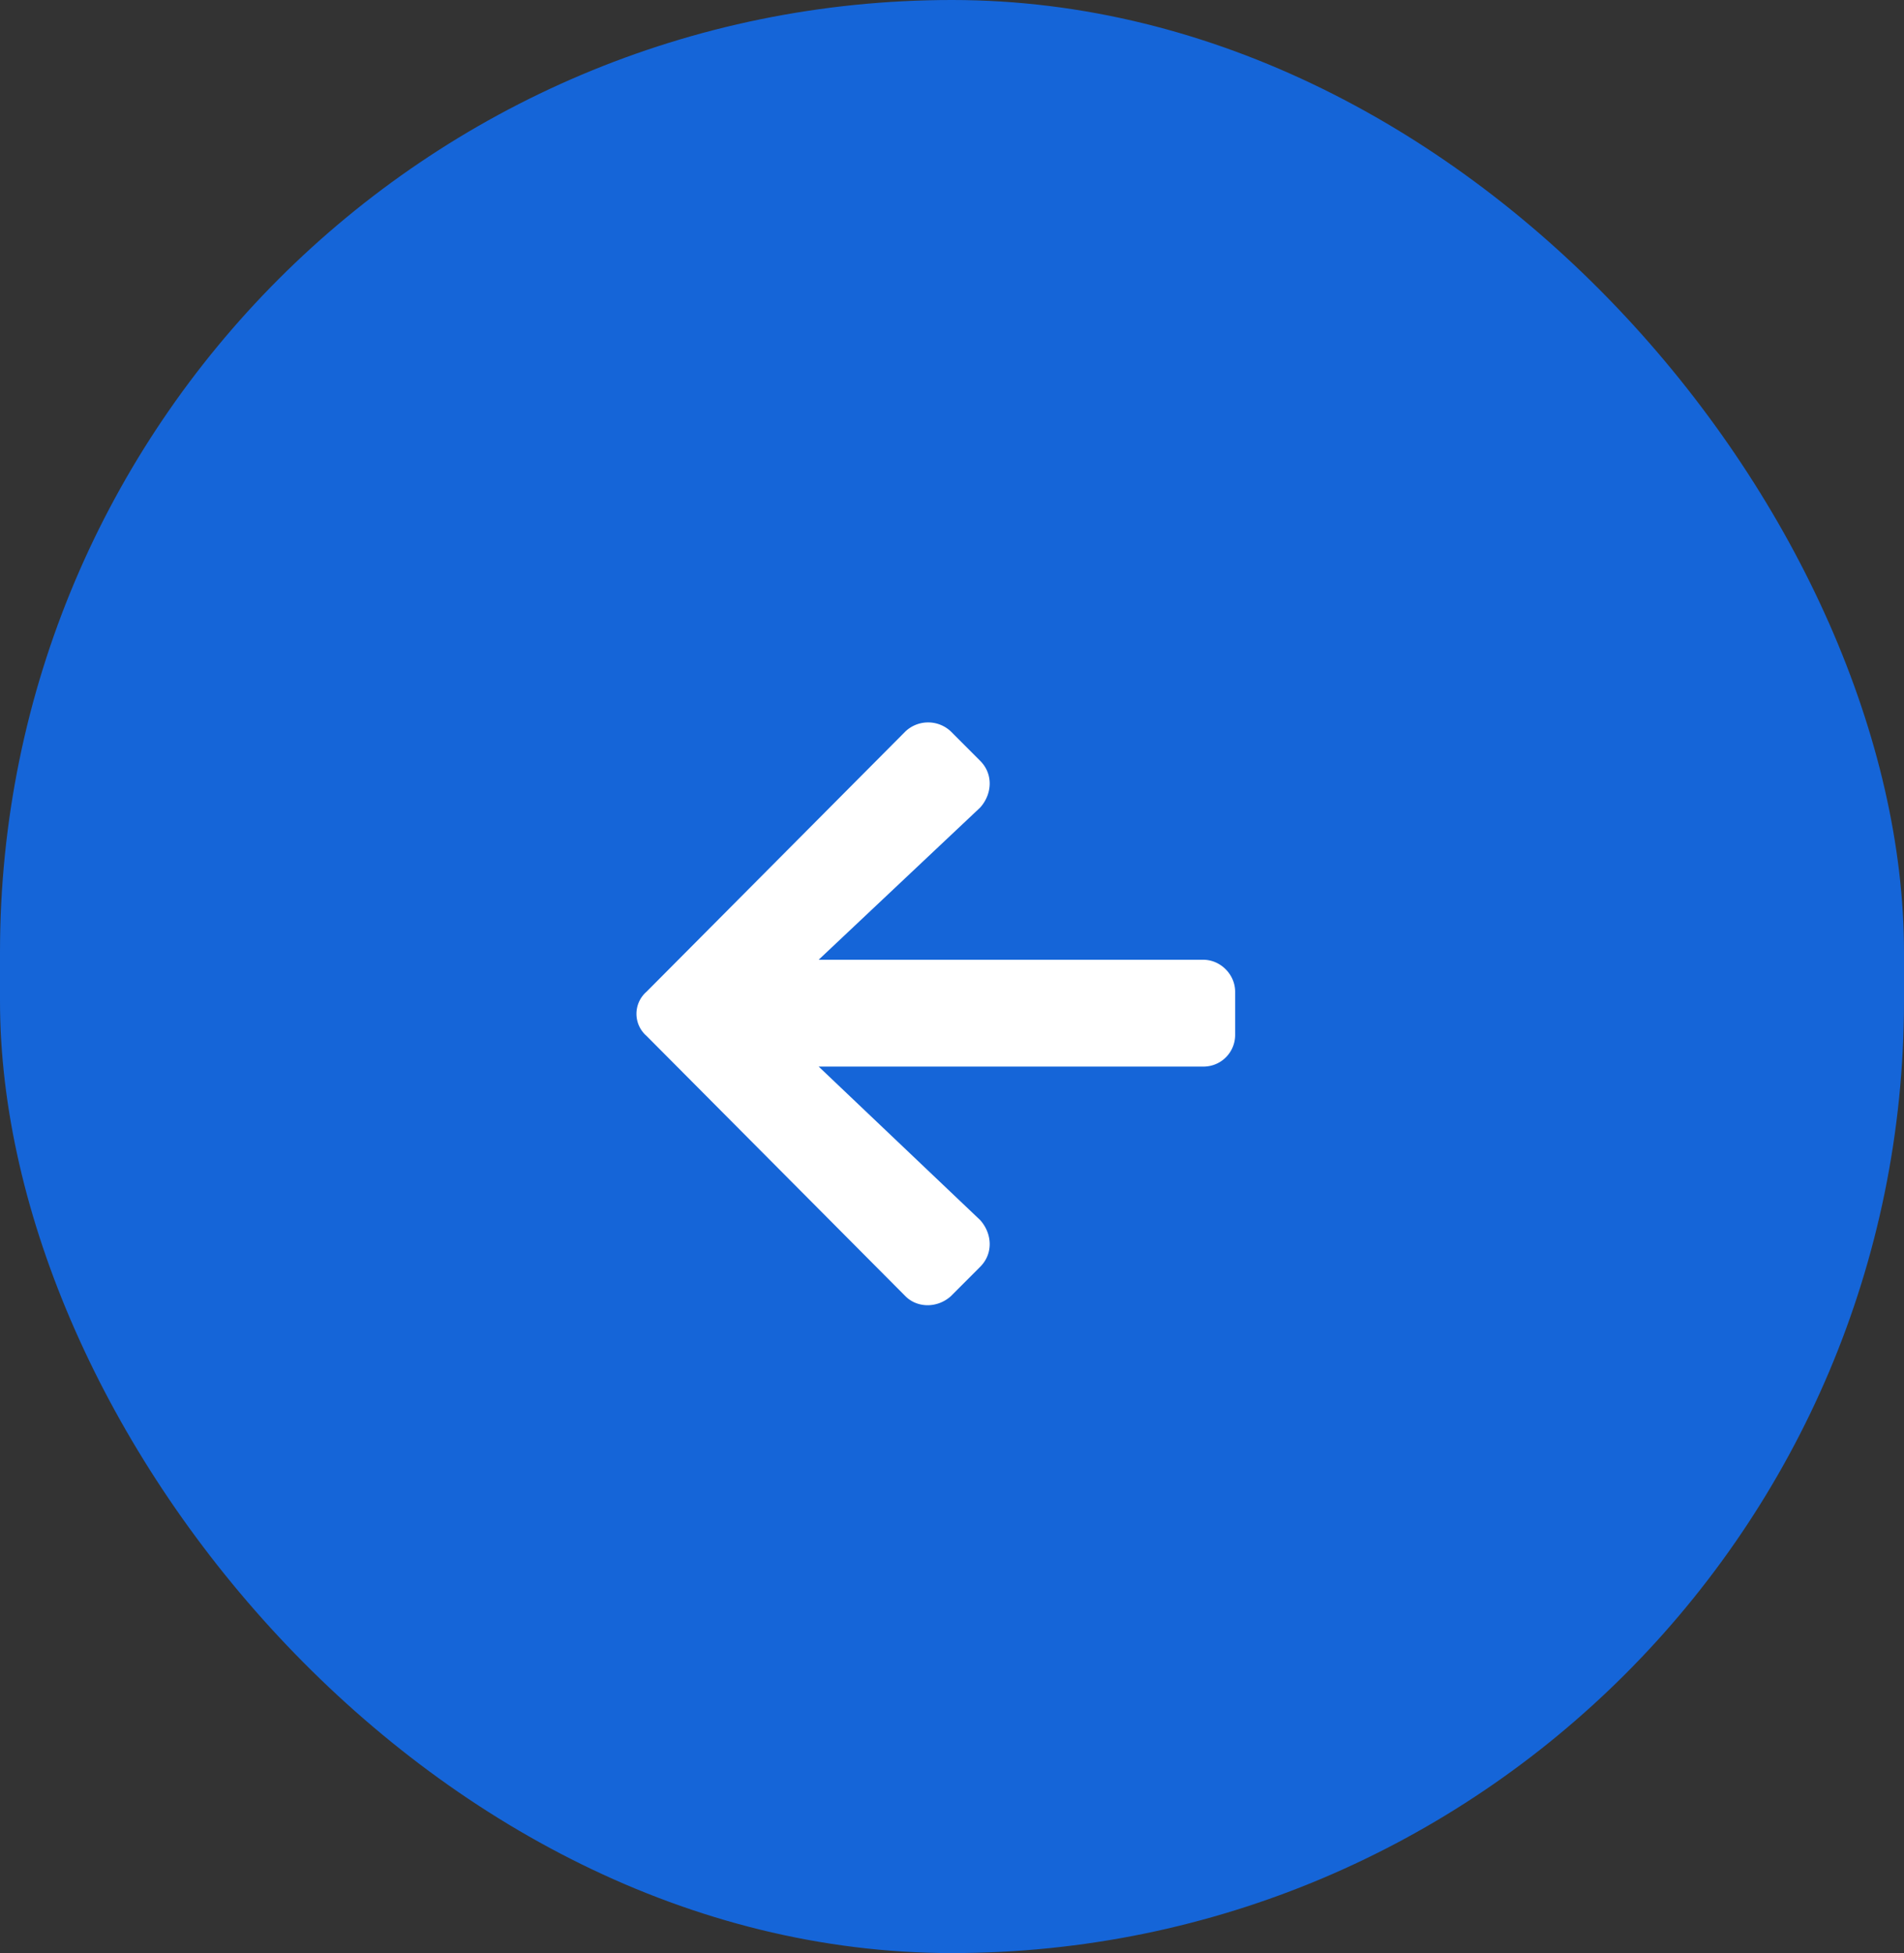 <svg width="39" height="40" fill="none" xmlns="http://www.w3.org/2000/svg"><rect width="100%" height="100%" fill="#333333" stroke="none"/><rect width="39" height="40" rx="19.5" fill="#1565D8"/><path d="M20.077 25.945c.274-.273.246-.683 0-.957l-3.308-3.144h7.875a.648.648 0 0 0 .656-.657v-.875c0-.355-.3-.656-.656-.656h-7.875l3.308-3.117c.246-.273.274-.684 0-.957l-.601-.602a.678.678 0 0 0-.93 0l-5.304 5.332a.599.599 0 0 0 0 .903l5.304 5.332c.246.246.656.246.93 0l.601-.602z" fill="#fff"/></svg>
